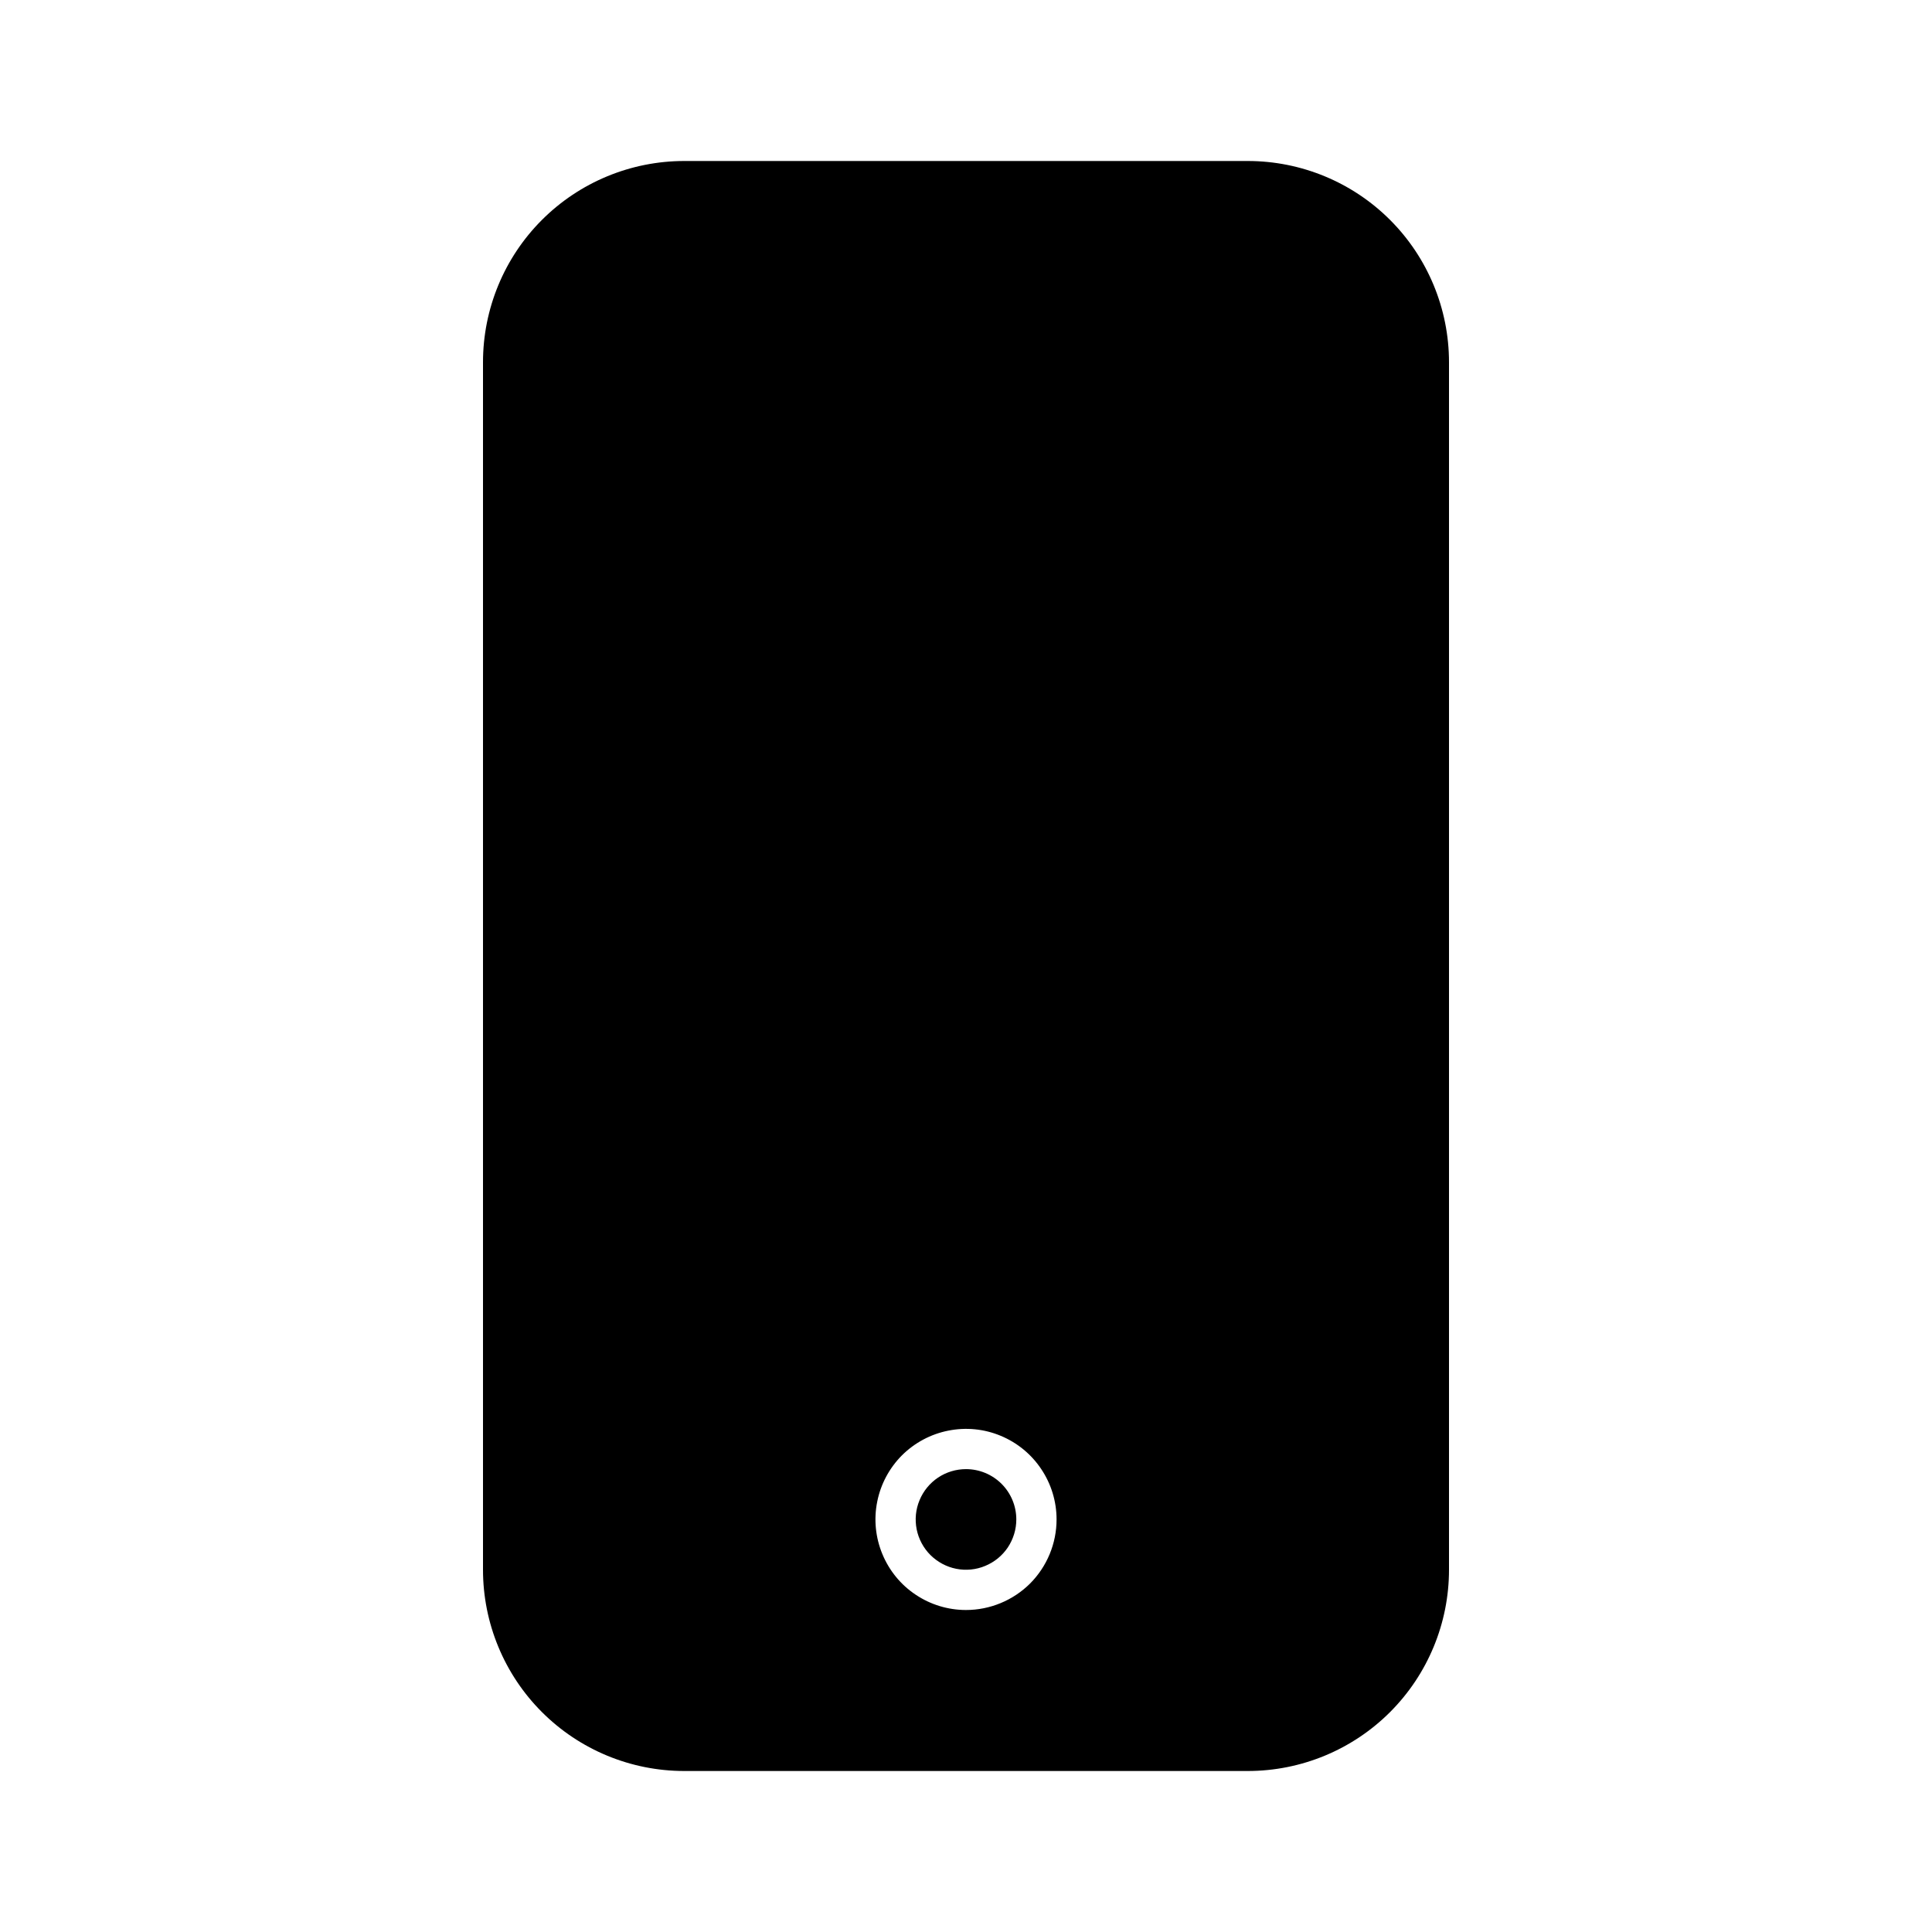 <svg width="24" height="24" viewBox="0 0 24 24" fill="none" xmlns="http://www.w3.org/2000/svg">
<path d="M15.5 2H8.5C7.837 2 7.201 2.263 6.732 2.732C6.263 3.201 6 3.837 6 4.5V19.5C6 20.163 6.263 20.799 6.732 21.268C7.201 21.737 7.837 22 8.5 22H15.5C16.163 22 16.799 21.737 17.268 21.268C17.737 20.799 18 20.163 18 19.5V4.5C18 3.837 17.737 3.201 17.268 2.732C16.799 2.263 16.163 2 15.5 2ZM12 20C11.777 20 11.56 19.934 11.375 19.81C11.19 19.687 11.046 19.511 10.961 19.305C10.876 19.1 10.853 18.874 10.897 18.655C10.94 18.437 11.047 18.237 11.204 18.079C11.362 17.922 11.562 17.815 11.78 17.772C11.999 17.728 12.225 17.75 12.431 17.836C12.636 17.921 12.812 18.065 12.935 18.25C13.059 18.435 13.125 18.652 13.125 18.875C13.125 19.173 13.007 19.459 12.796 19.671C12.585 19.881 12.298 20 12 20ZM12 18.25C11.876 18.25 11.755 18.287 11.653 18.355C11.55 18.424 11.47 18.522 11.423 18.636C11.375 18.75 11.363 18.876 11.387 18.997C11.411 19.118 11.471 19.23 11.558 19.317C11.646 19.404 11.757 19.464 11.878 19.488C11.999 19.512 12.125 19.5 12.239 19.452C12.353 19.405 12.451 19.325 12.52 19.222C12.588 19.119 12.625 18.999 12.625 18.875C12.625 18.709 12.559 18.55 12.442 18.433C12.325 18.316 12.166 18.25 12 18.25Z" fill="black"/>
</svg>
